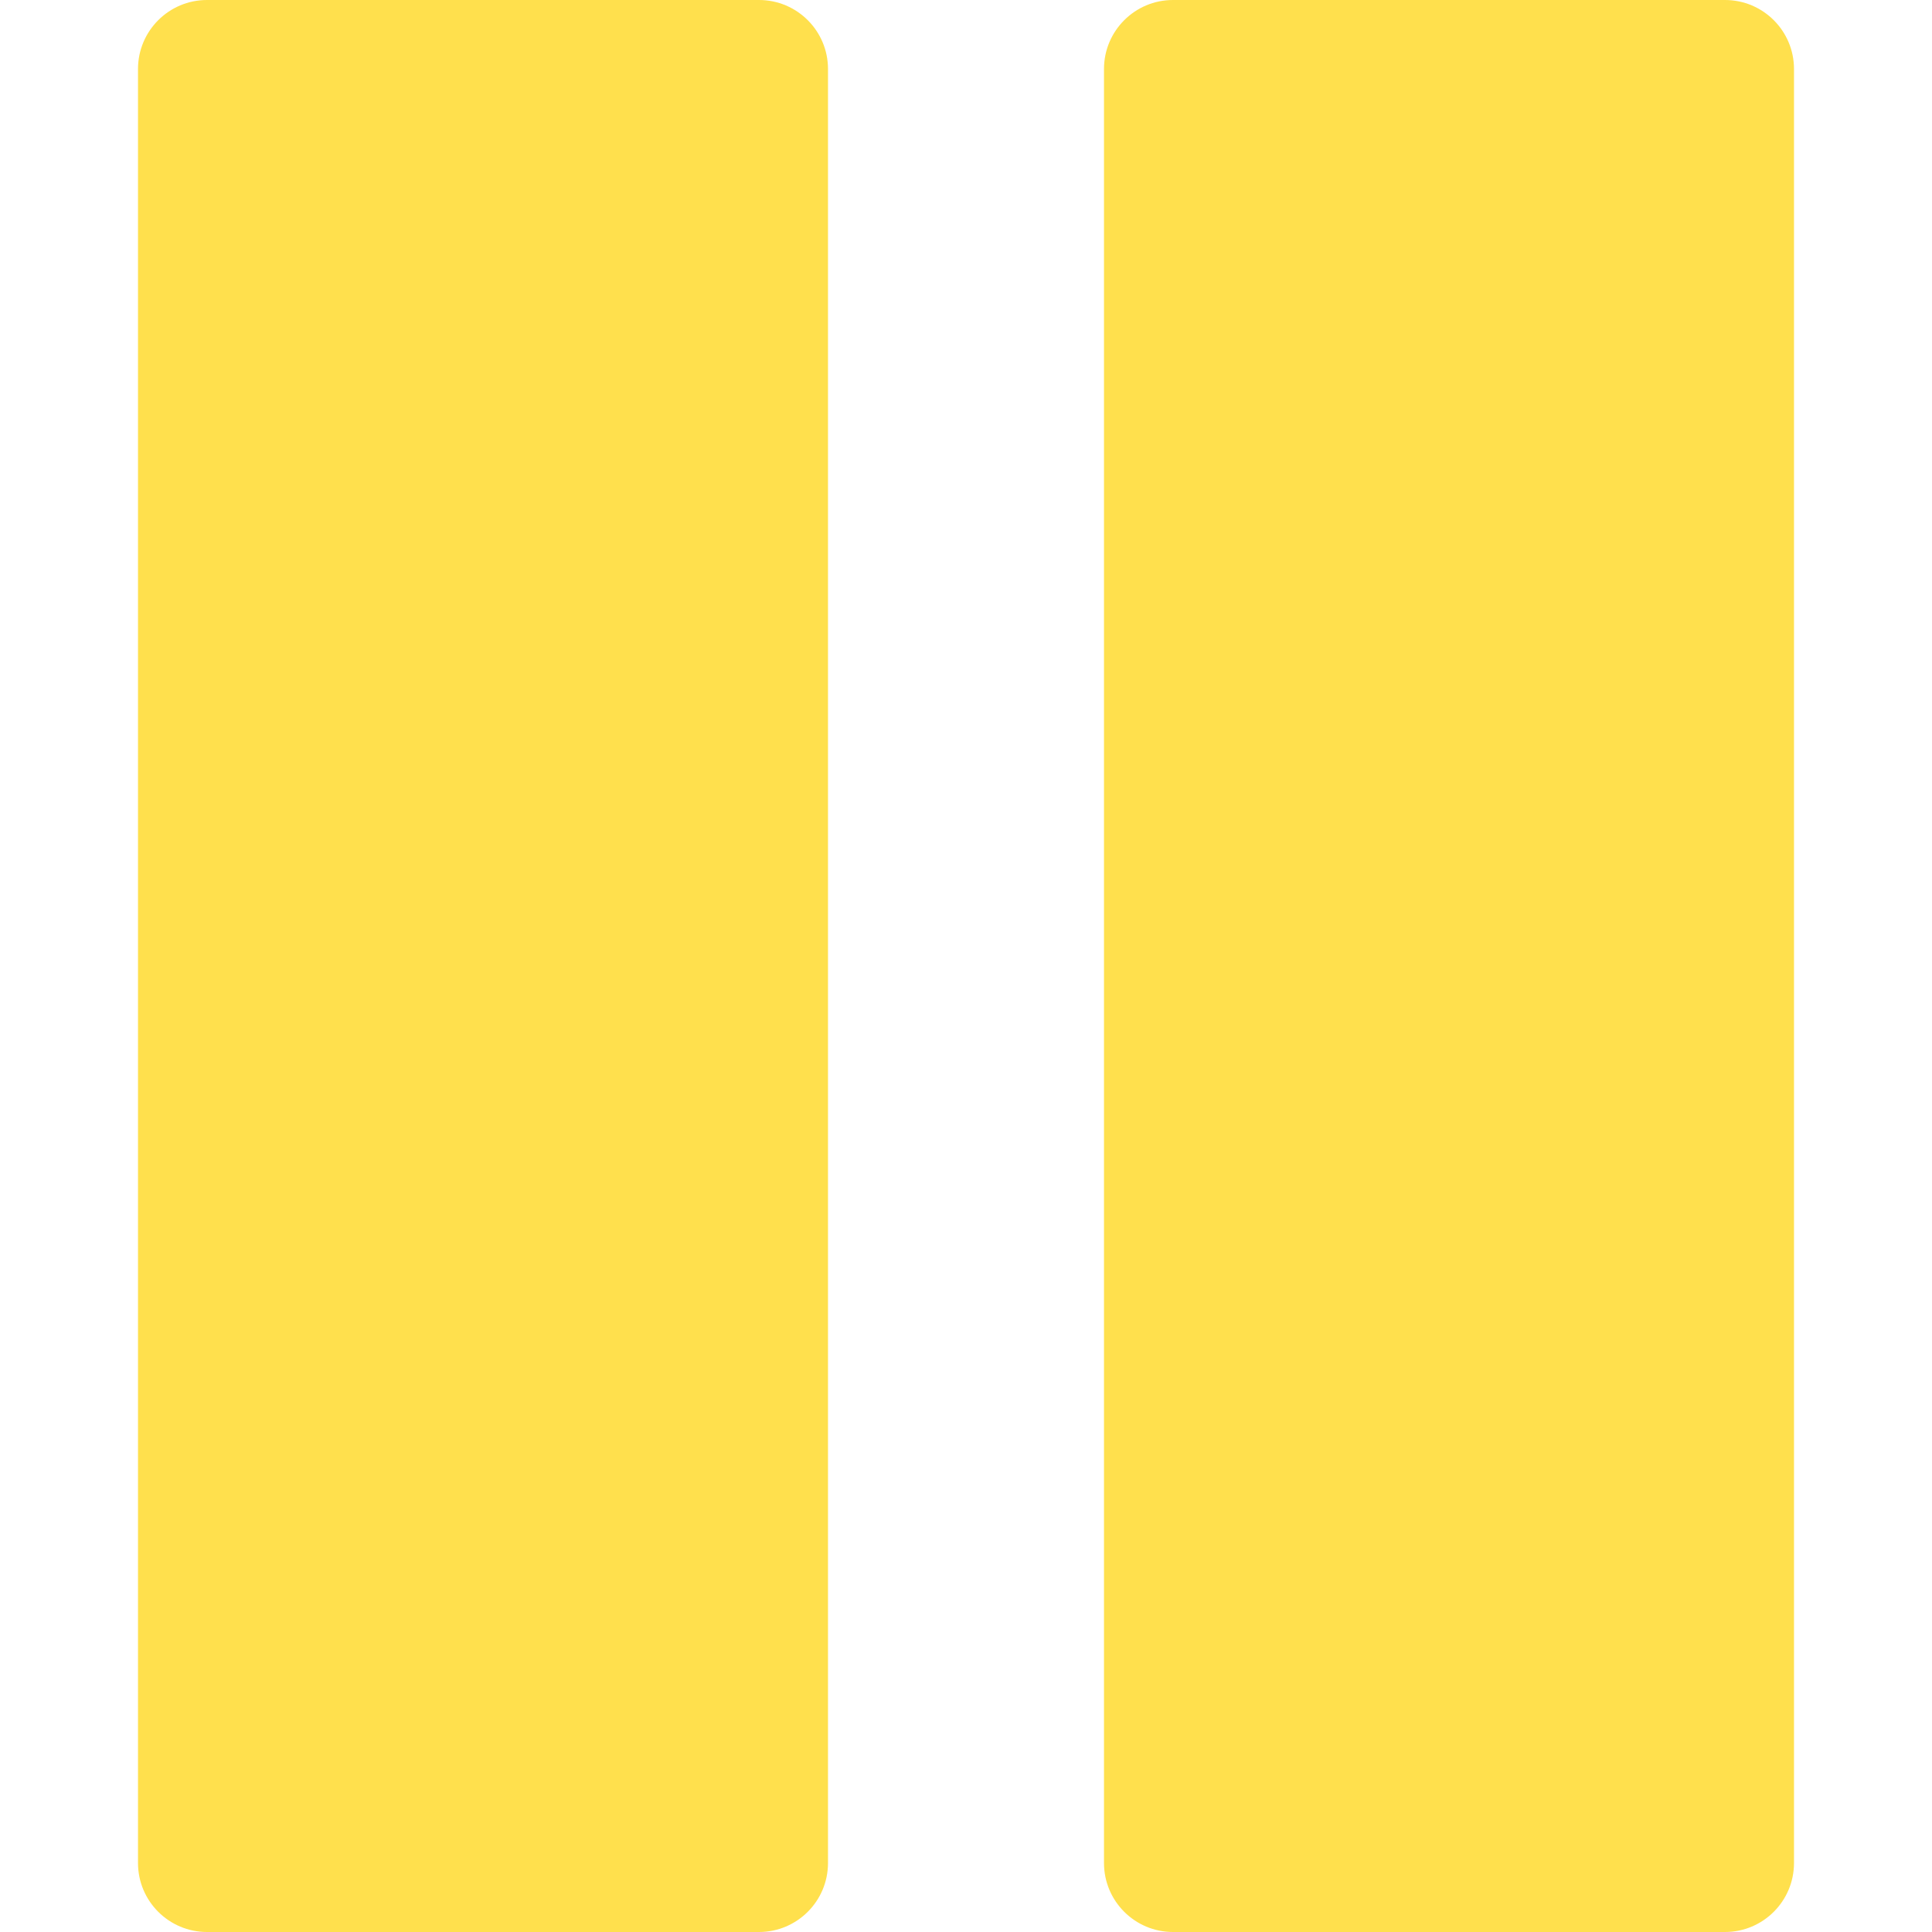 <svg width="200" height="200" viewBox="0 0 200 200" fill="none" xmlns="http://www.w3.org/2000/svg">
<path d="M78.571 0H21.429C17.484 0 14.286 3.198 14.286 7.143V192.857C14.286 196.802 17.484 200 21.429 200H78.571C82.516 200 85.714 196.802 85.714 192.857V7.143C85.714 3.198 82.516 0 78.571 0Z" fill="#FFE04D"/>
<path d="M178.571 0H121.428C117.483 0 114.285 3.198 114.285 7.143V192.857C114.285 196.802 117.483 200 121.428 200H178.571C182.516 200 185.714 196.802 185.714 192.857V7.143C185.714 3.198 182.516 0 178.571 0Z" fill="#FFE04D"/>
</svg>
